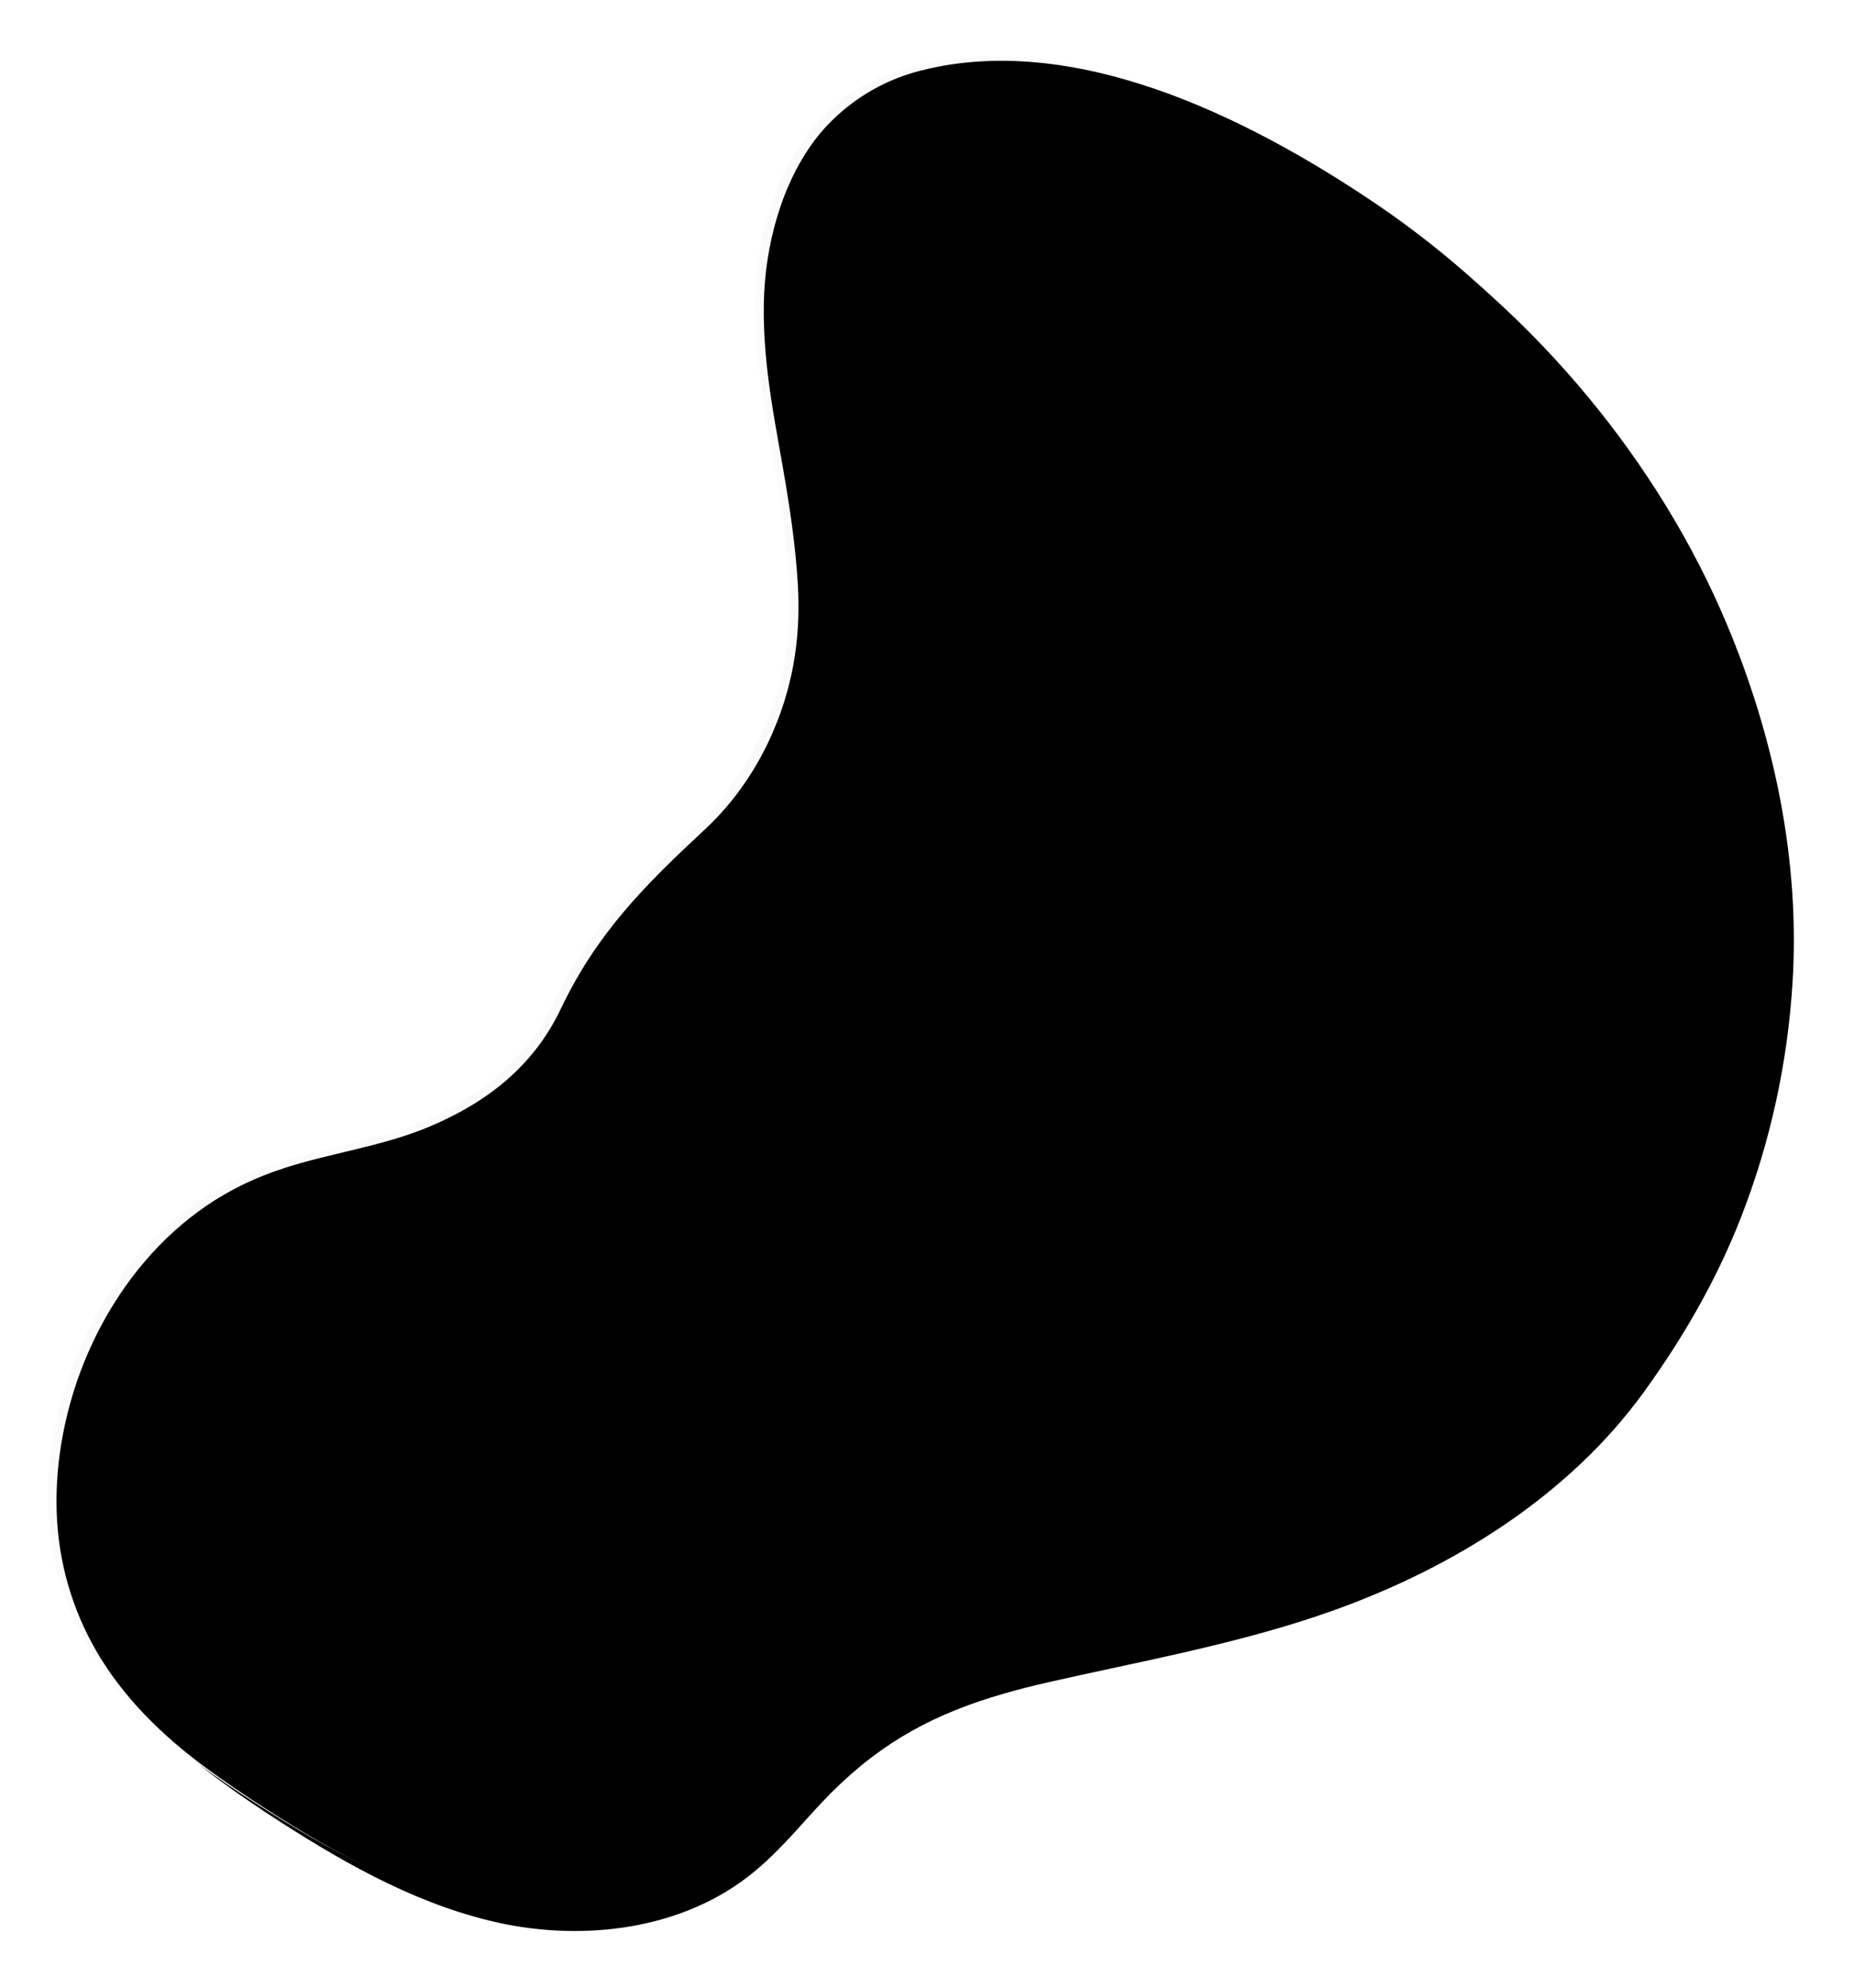 <svg xmlns="http://www.w3.org/2000/svg" xmlns:xlink="http://www.w3.org/1999/xlink" width="783" height="839" viewBox="0 0 783 839">
    <defs>
        <filter id="otr8zkqlia" width="117.1%" height="112.2%" x="-9.9%" y="-6.1%" filterUnits="objectBoundingBox">
            <feMorphology in="SourceAlpha" radius="2" result="shadowSpreadOuter1"/>
            <feOffset dx="-8" in="shadowSpreadOuter1" result="shadowOffsetOuter1"/>
            <feGaussianBlur in="shadowOffsetOuter1" result="shadowBlurOuter1" stdDeviation="16"/>
            <feColorMatrix in="shadowBlurOuter1" result="shadowMatrixOuter1" values="0 0 0 0 0 0 0 0 0 0 0 0 0 0 0 0 0 0 0.08 0"/>
            <feOffset dx="-4" dy="2" in="SourceAlpha" result="shadowOffsetOuter2"/>
            <feGaussianBlur in="shadowOffsetOuter2" result="shadowBlurOuter2" stdDeviation="4"/>
            <feColorMatrix in="shadowBlurOuter2" result="shadowMatrixOuter2" values="0 0 0 0 0 0 0 0 0 0 0 0 0 0 0 0 0 0 0.042 0"/>
            <feMerge>
                <feMergeNode in="shadowMatrixOuter1"/>
                <feMergeNode in="shadowMatrixOuter2"/>
            </feMerge>
        </filter>
        <filter id="4ozoiltdnc" width="113.7%" height="109.7%" x="-8.2%" y="-4.9%" filterUnits="objectBoundingBox">
            <feGaussianBlur in="SourceAlpha" result="shadowBlurInner1" stdDeviation="6"/>
            <feOffset dx="-4" in="shadowBlurInner1" result="shadowOffsetInner1"/>
            <feComposite in="shadowOffsetInner1" in2="SourceAlpha" k2="-1" k3="1" operator="arithmetic" result="shadowInnerInner1"/>
            <feColorMatrix in="shadowInnerInner1" values="0 0 0 0 1 0 0 0 0 1 0 0 0 0 1 0 0 0 1 0"/>
        </filter>
        <path id="xb8nqqcl5b" d="M569.285 1972.403c57.634-46.902 131.896-76.949 205.76-84.803 66.954-7.123 147.428-3.904 196.3 40.73 10.57 9.651 18.38 21.517 22.971 35.76.977 2.99 1.74 6.05 2.313 9.153 4.451 24.415-2.208 51.705-13.13 73.025-12.347 24.207-28.904 43.2-44.671 63.842-8.099 10.634-16.178 21.817-23.52 33.82-5.325 8.704-9.727 17.743-13.077 27.216-.472 1.333-.914 2.676-1.341 4.026-7.87 24.946-8.36 53.15.443 78.592 11.443 33.073 19.735 60.126 18.18 95.537-1.154 26.292 8.686 48.994 25.448 69.617 13.504 16.65 31.397 29.313 45.807 44.135 4.55 4.678 8.76 9.612 12.562 14.843 27.716 37.915 31.593 91.53 14.684 136.96-2.77 7.429-6.128 14.67-10.032 21.52-10.51 18.47-25.33 33.664-42.87 44.486-18.81 11.602-40.308 18.035-62.815 21.444-10.396 1.555-20.942 2.677-31.367 3.526-34.937 2.881-70.082 3.485-103.573-6.35-34.15-10.173-66.638-33.004-81.561-65.898-3.707-8.172-6.296-16.833-8.56-25.574-1.939-7.477-3.648-14.96-5.855-22.162-9.16-29.884-23.333-50.44-44.564-71.098-4.563-4.44-9.354-8.766-14.302-13.044-27.956-24.168-59.757-49.184-86.459-77.21-1.93-2.025-3.838-4.073-5.722-6.138-36.377-39.886-65.092-89.456-72.576-142.806-3.93-28.004-4.937-56.382-1.663-84.449 3.909-33.678 13.173-66.794 27.245-97.72 21.348-47.119 55.713-88.24 95.945-120.98"/>
    </defs>
    <g fill="none" fill-rule="evenodd">
        <g>
            <g transform="translate(-316 -1833) scale(-1 1) rotate(-28 0 5248.653)">
                <use fill="#000" filter="url(#otr8zkqlia)" xlink:href="#xb8nqqcl5b"/>
                <use fill="#FAFAFA" xlink:href="#xb8nqqcl5b"/>
                <use fill="#000" filter="url(#4ozoiltdnc)" xlink:href="#xb8nqqcl5b"/>
            </g>
        </g>
    </g>
</svg>
